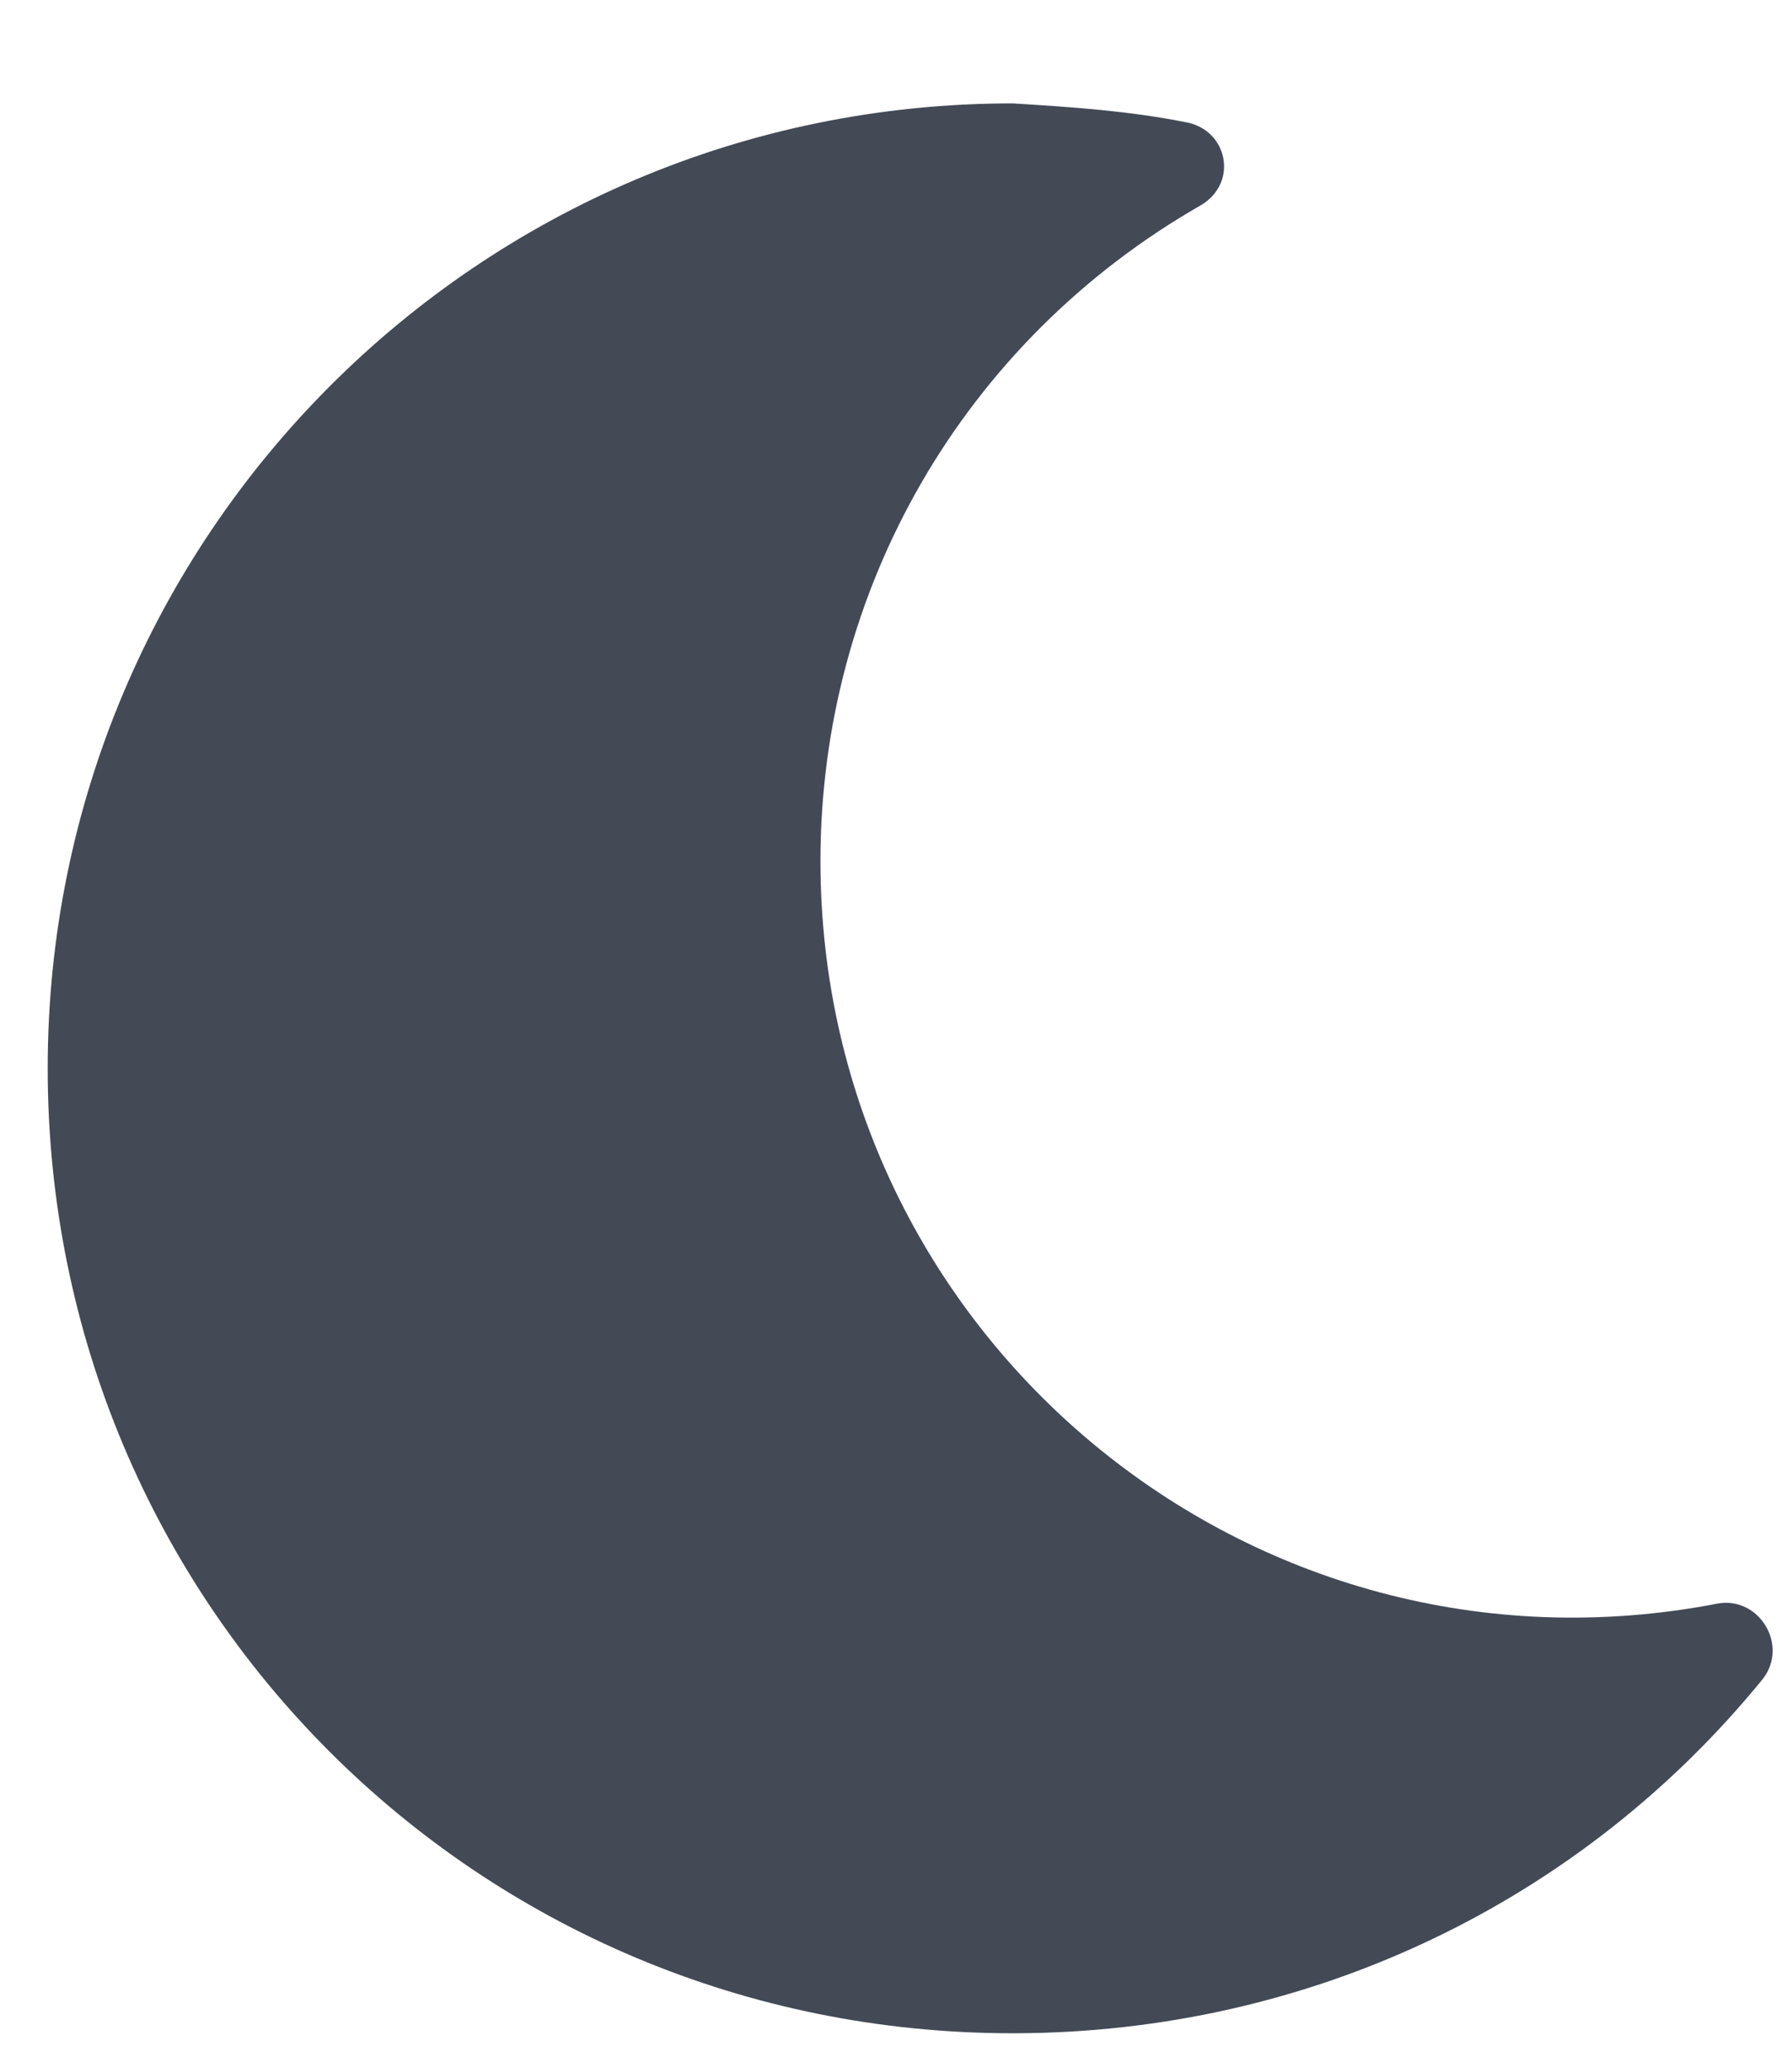 <svg width="13" height="15" viewBox="0 0 13 15" fill="none" xmlns="http://www.w3.org/2000/svg">
<path d="M7.346 14.75C9.506 14.75 11.475 13.793 12.788 12.18C12.979 11.934 12.76 11.578 12.46 11.633C9.069 12.289 5.952 9.691 5.952 6.246C5.952 4.277 6.991 2.473 8.713 1.488C8.987 1.324 8.905 0.941 8.604 0.887C8.194 0.805 7.784 0.777 7.346 0.75C3.463 0.75 0.346 3.895 0.346 7.75C0.346 11.633 3.463 14.75 7.346 14.75Z" fill="#434A56"/>
</svg>
